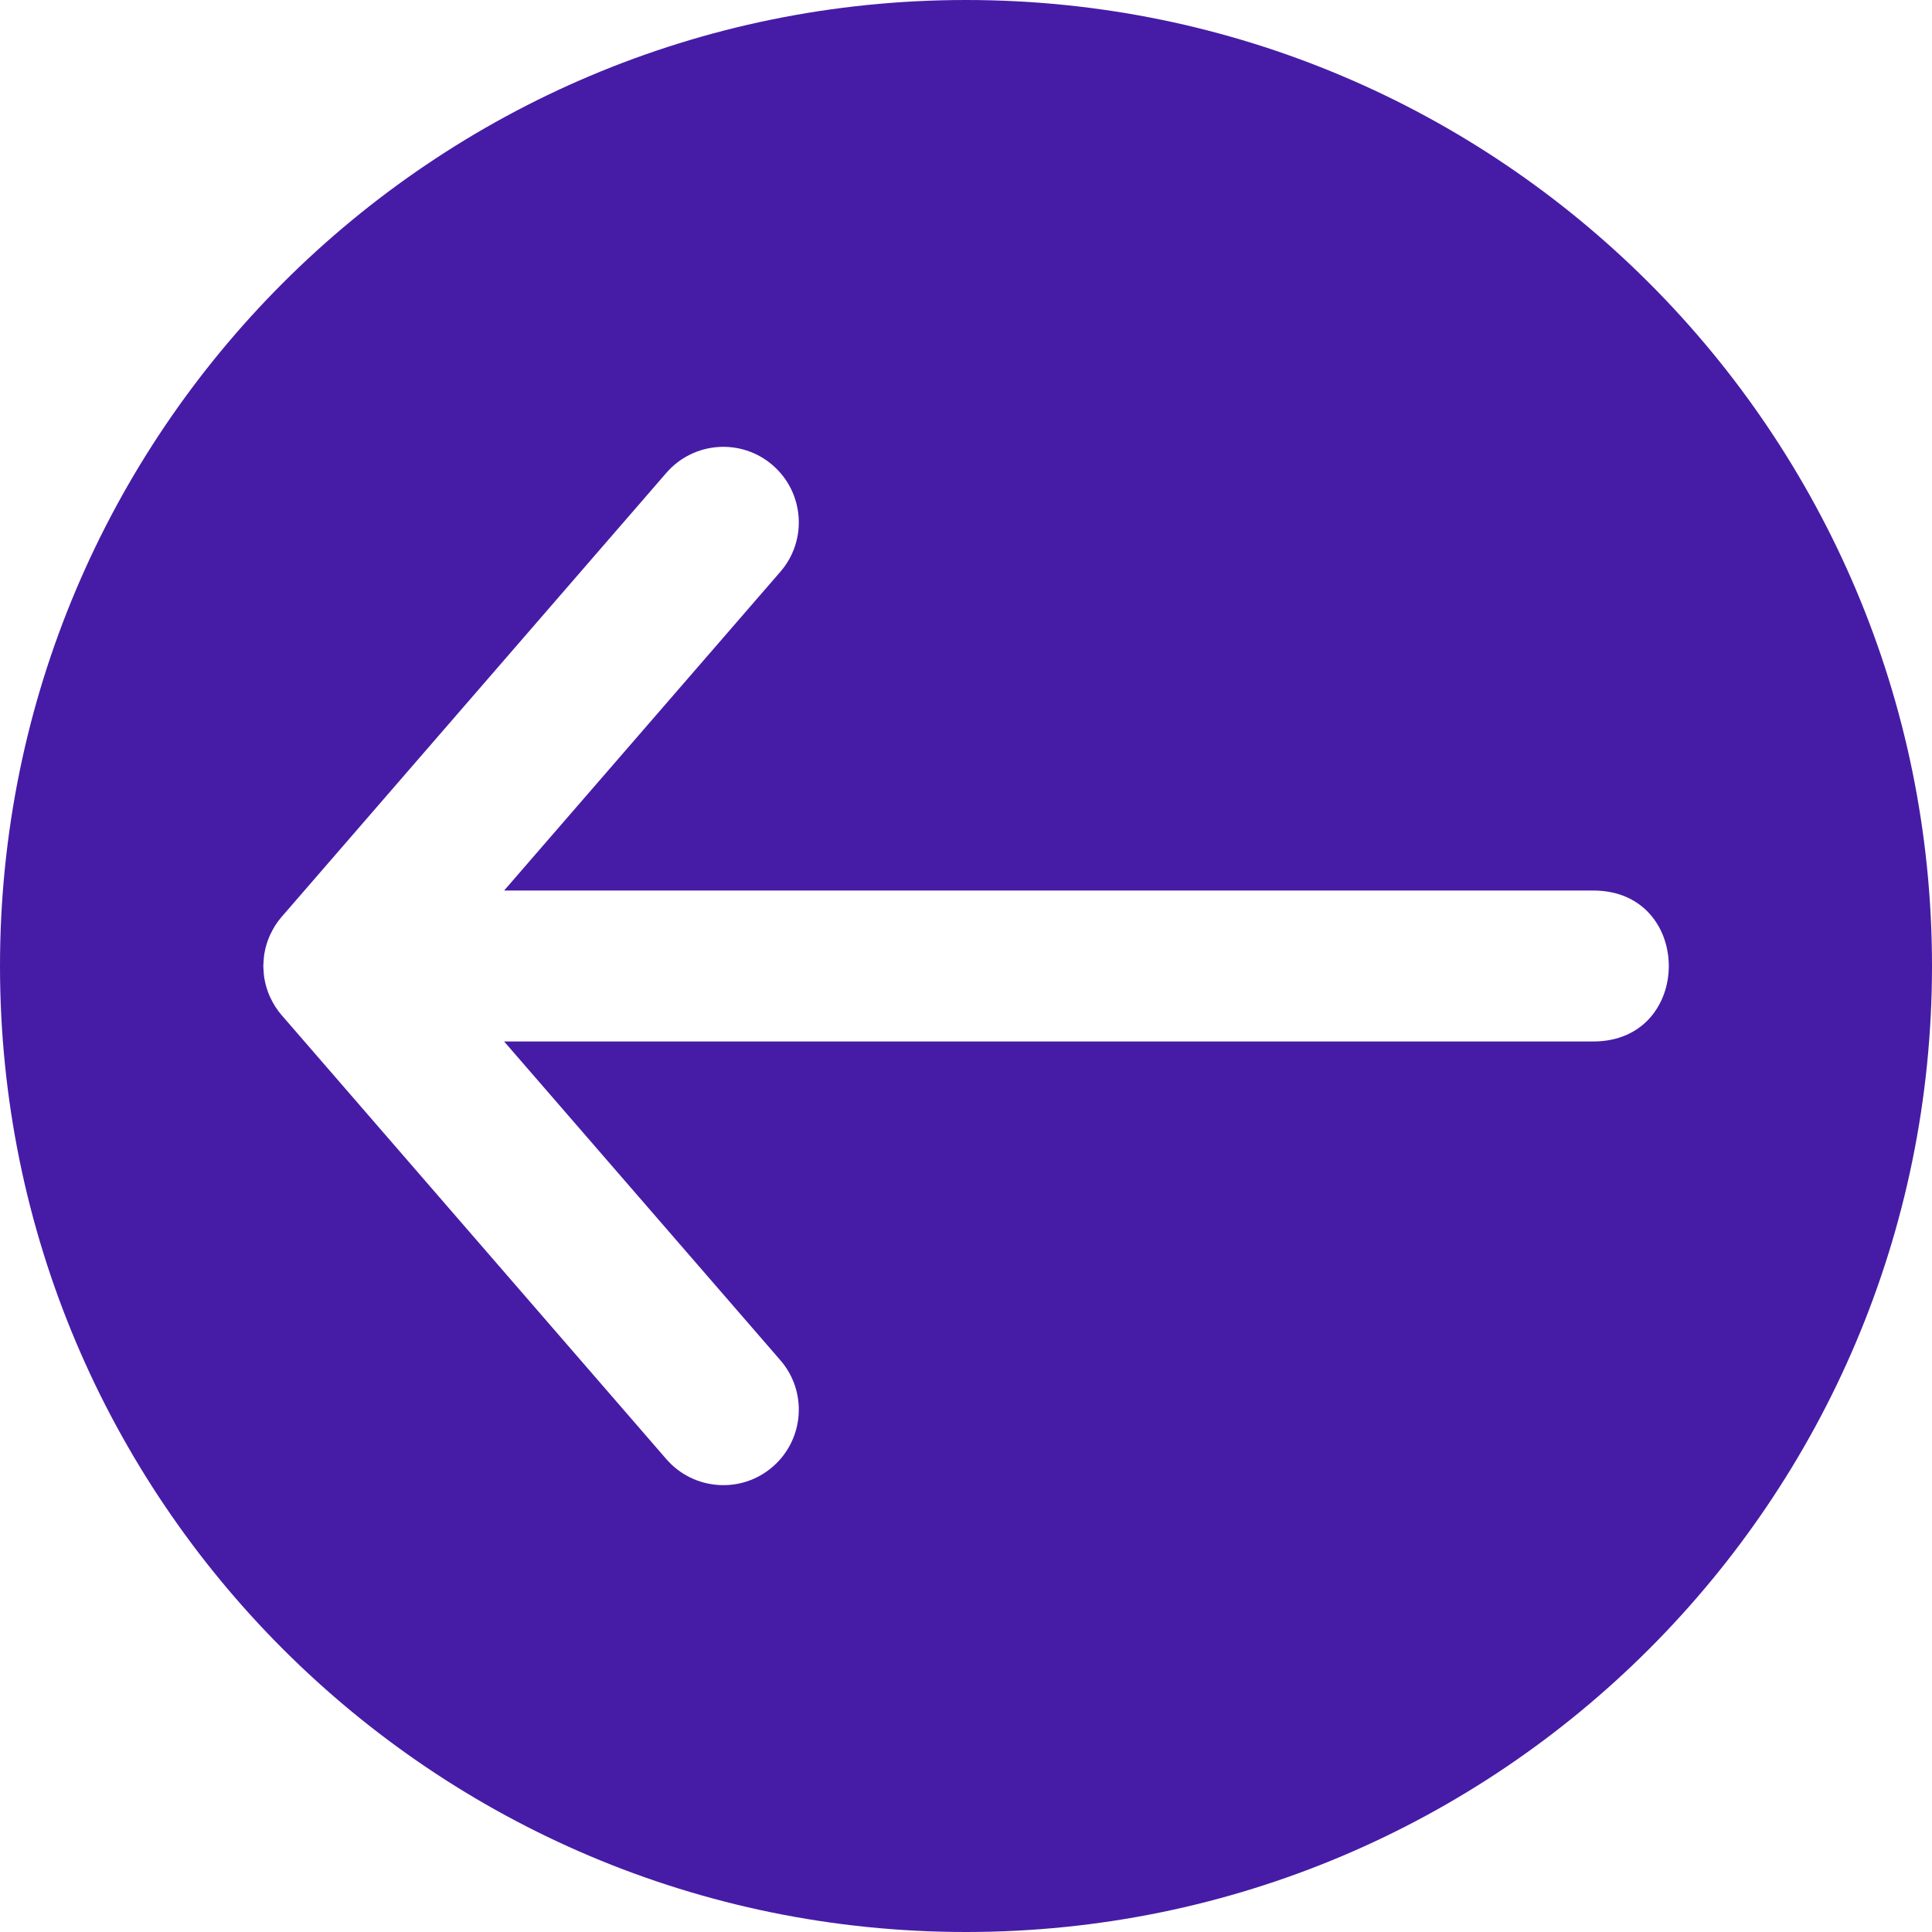 <?xml version="1.0" encoding="UTF-8" standalone="no"?>
<!DOCTYPE svg PUBLIC "-//W3C//DTD SVG 1.1//EN" "http://www.w3.org/Graphics/SVG/1.1/DTD/svg11.dtd">
<!-- Created with Vectornator (http://vectornator.io/) -->
<svg height="100%" stroke-miterlimit="10" style="fill-rule:nonzero;clip-rule:evenodd;stroke-linecap:round;stroke-linejoin:round;" version="1.1" viewBox="0 0 1024 1024" width="100%" xml:space="preserve" xmlns="http://www.w3.org/2000/svg" xmlns:vectornator="http://vectornator.io" xmlns:xlink="http://www.w3.org/1999/xlink">
<defs/>
<g id="Layer" vectornator:layerName="Layer">
<path d="M512 0C229.23 0 0 229.23 0 512C0 794.77 229.23 1024 512 1024C794.77 1024 1024 794.77 1024 512C1024 229.23 794.77 0 512 0ZM380.531 236.938C390.742 236.207 401.215 239.36 409.562 246.594C426.258 261.06 428.092 286.336 413.625 303.031L267.188 472L844.5 472C897.833 472 897.833 552 844.5 552L267.188 552L413.625 720.969C428.092 737.664 426.258 762.94 409.562 777.406C392.867 791.873 367.623 790.039 353.156 773.344L149.5 538.312L149.375 538.188C148.11 536.709 146.944 535.169 145.906 533.531C145.886 533.499 145.864 533.469 145.844 533.438C144.957 532.062 144.223 530.643 143.531 529.219C143.435 529.02 143.312 528.825 143.219 528.625C143.209 528.604 143.197 528.584 143.188 528.562C142.417 526.898 141.799 525.208 141.281 523.5C140.787 521.87 140.397 520.244 140.125 518.594C140.099 518.437 140.055 518.282 140.031 518.125C140.023 518.074 140.039 518.02 140.031 517.969C139.844 516.706 139.75 515.451 139.688 514.188C139.643 513.458 139.567 512.734 139.562 512C139.567 511.266 139.643 510.542 139.688 509.812C139.75 508.549 139.844 507.294 140.031 506.031C140.039 505.981 140.024 505.925 140.031 505.875C140.057 505.718 140.098 505.563 140.125 505.406C140.397 503.756 140.787 502.13 141.281 500.5C141.799 498.792 142.417 497.102 143.188 495.438C143.197 495.417 143.209 495.396 143.219 495.375C143.312 495.171 143.435 494.983 143.531 494.781C144.223 493.357 144.957 491.938 145.844 490.562C145.864 490.531 145.886 490.5 145.906 490.469C146.944 488.831 148.11 487.291 149.375 485.812L149.5 485.688L353.156 250.656C360.39 242.308 370.32 237.668 380.531 236.938Z" fill="#461CA6" fill-rule="nonzero" opacity="1" stroke="none" vectornator:layerName="Kurve 4" id='arrow'/>
</g>
</svg>
